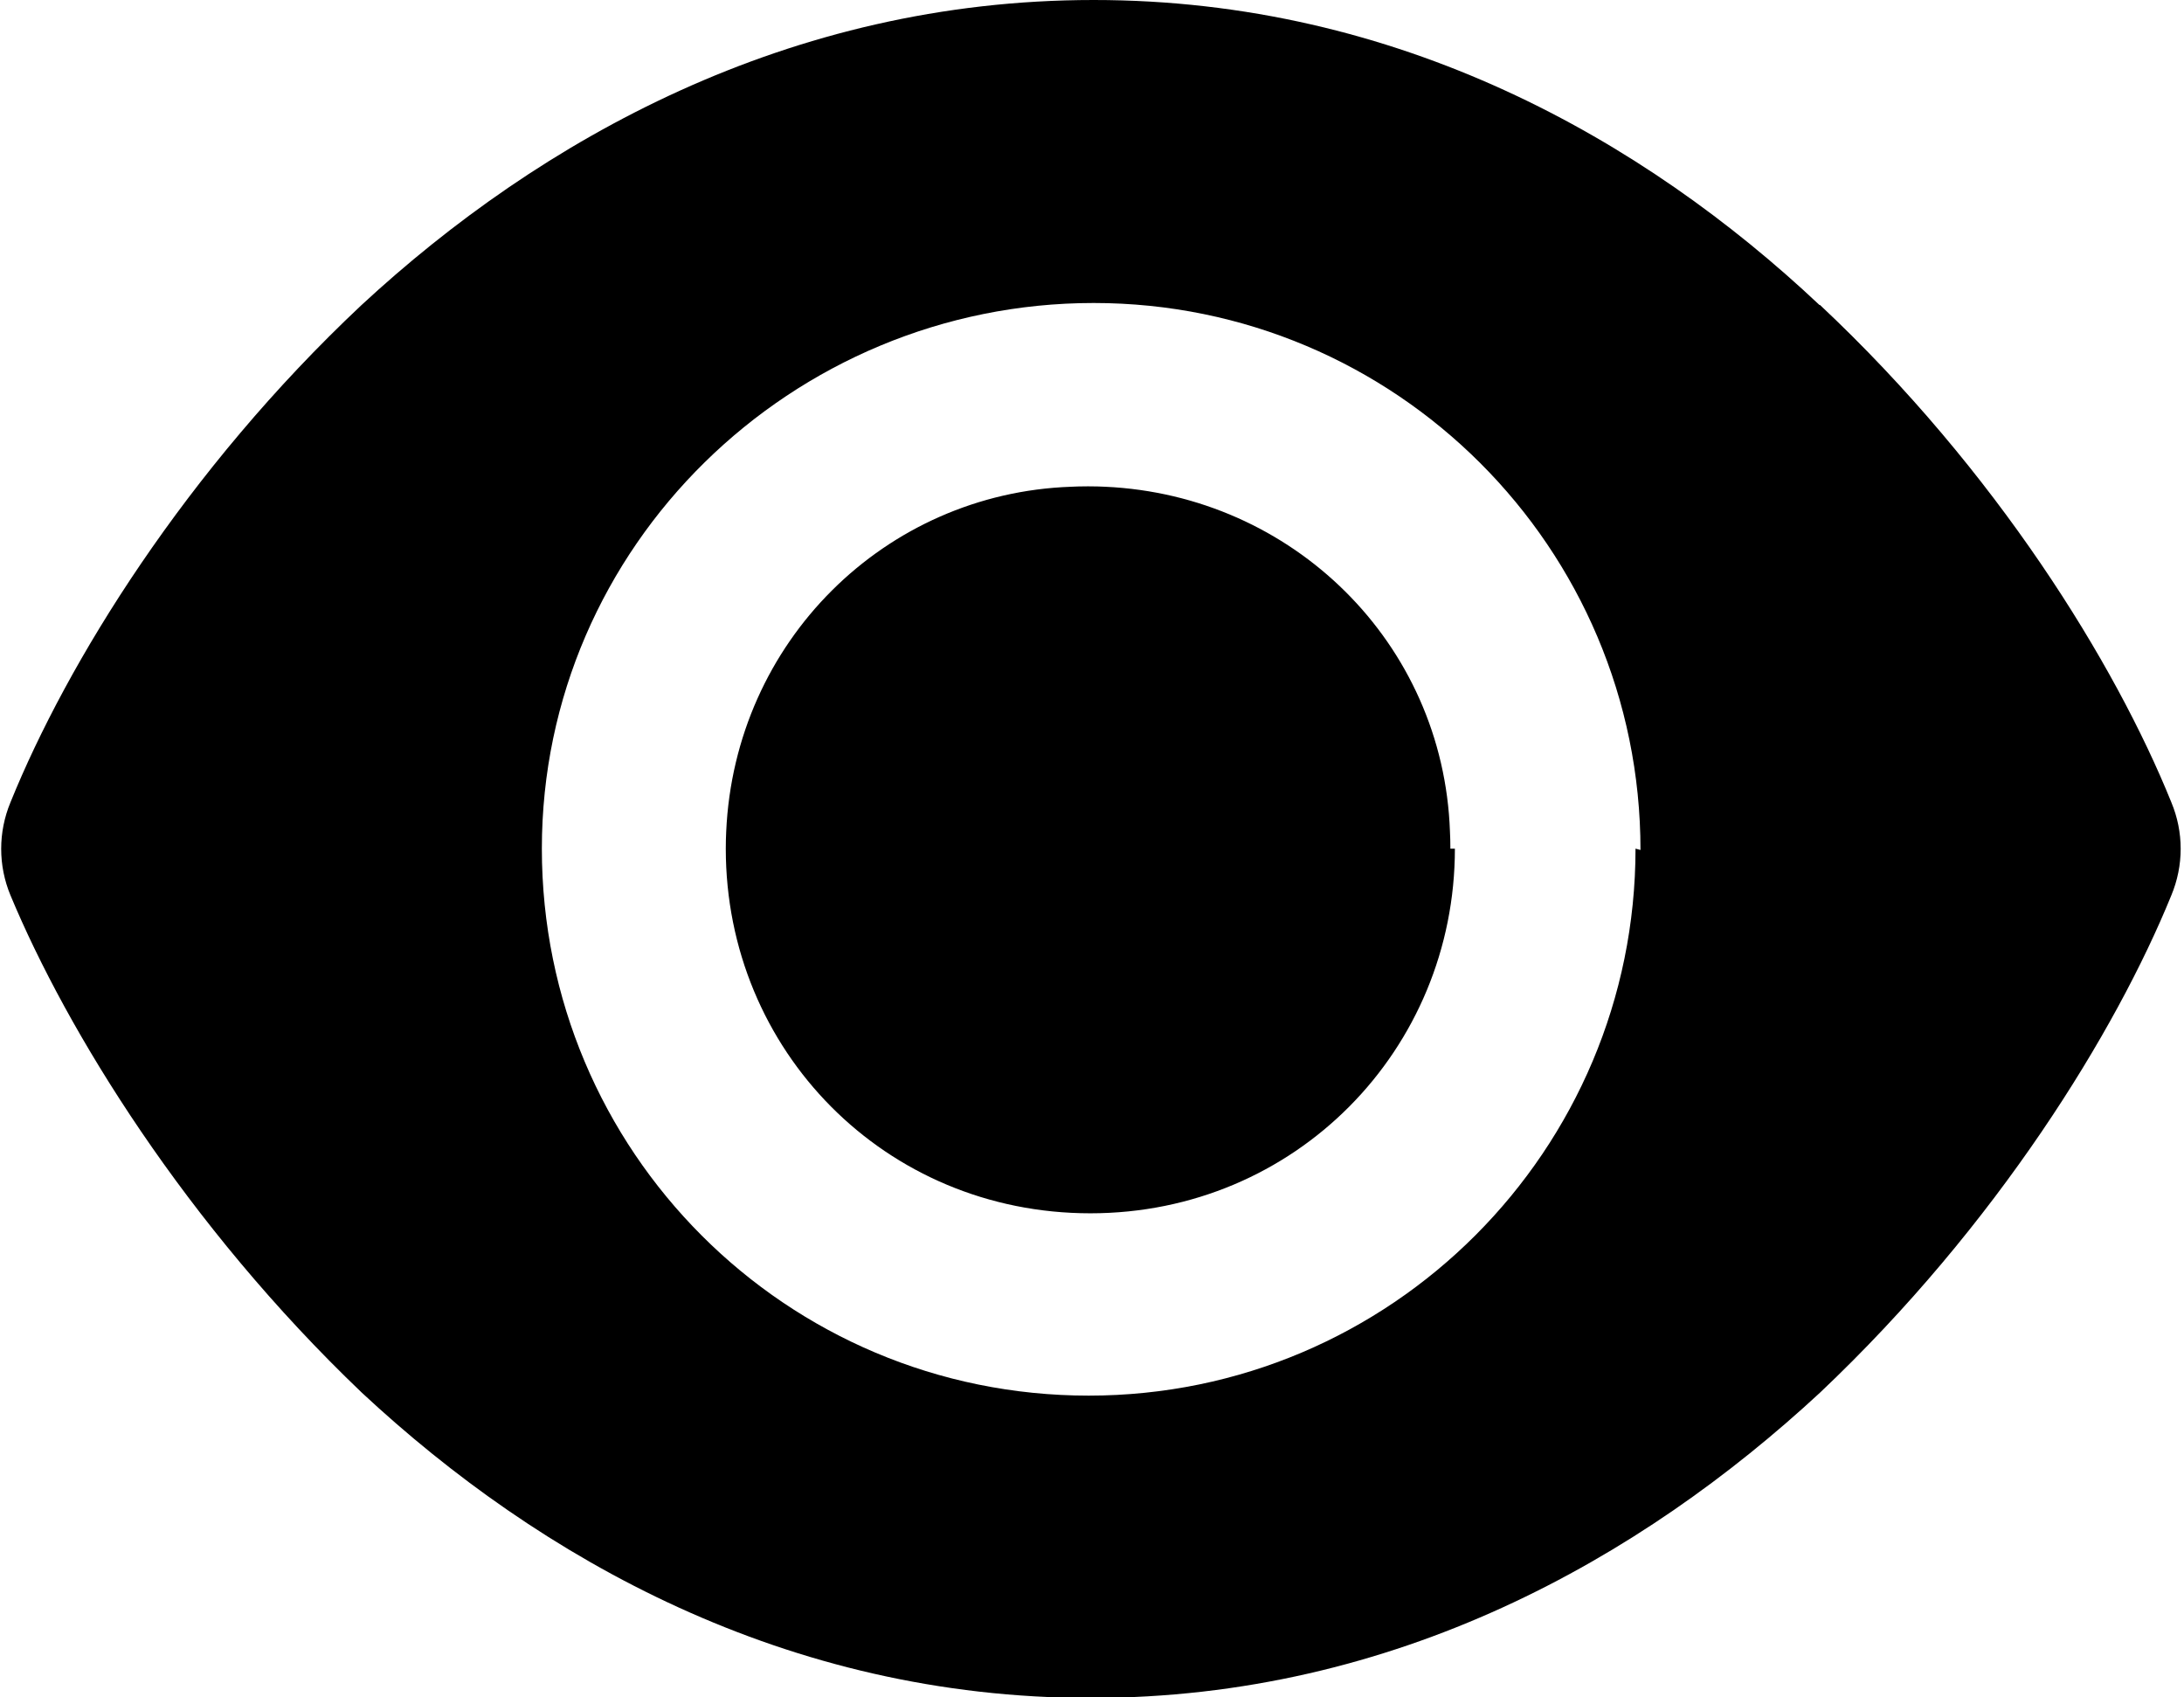<svg xmlns="http://www.w3.org/2000/svg" viewBox="0 0 659 512"><path d="M439 256c0 60.6-48.1 110-110 110s-110-49.1-110-110c0-.914 .011-1.83 .034-2.74 0-.206 .011-.411 .023-.617 .023-.606 .034-1.2 .069-1.81 2.58-57.3 47.9-102 104-104 .663-.034 1.34-.057 2-.08 .149 0 .309 0 .457-.011 .914-.023 1.82-.034 2.73-.034s1.82 .011 2.73 .034c.16 0 .309 0 .469 .011 .663 .023 1.33 .046 2 .08 56.5 2.58 102 47.1 104 104 .034 .606 .046 1.2 .069 1.81 0 .206 .011 .411 .023 .617 .023 .914 .034 1.83 .034 2.74zm110-164C496 42.1 422 0 330 0S163 42.1 109 92.1C55.9 142 20.2 200 3.17 242c-3.75 9.03-3.75 19.1 0 28.1 17 40.8 52.8 99.2 106 150 53.8 50.1 128 92.1 220 92.1s166-42.1 220-92.1c53.5-50.6 89.3-109 106-150 3.77-9.03 3.77-19.1 0-28.1-16.9-41.8-52.7-100-106-150h0zm-55.5 164c0 90.9-73.7 165-165 165s-165-73.7-165-165S239 91.4 330 91.4s165 73.7 165 165z"/></svg>